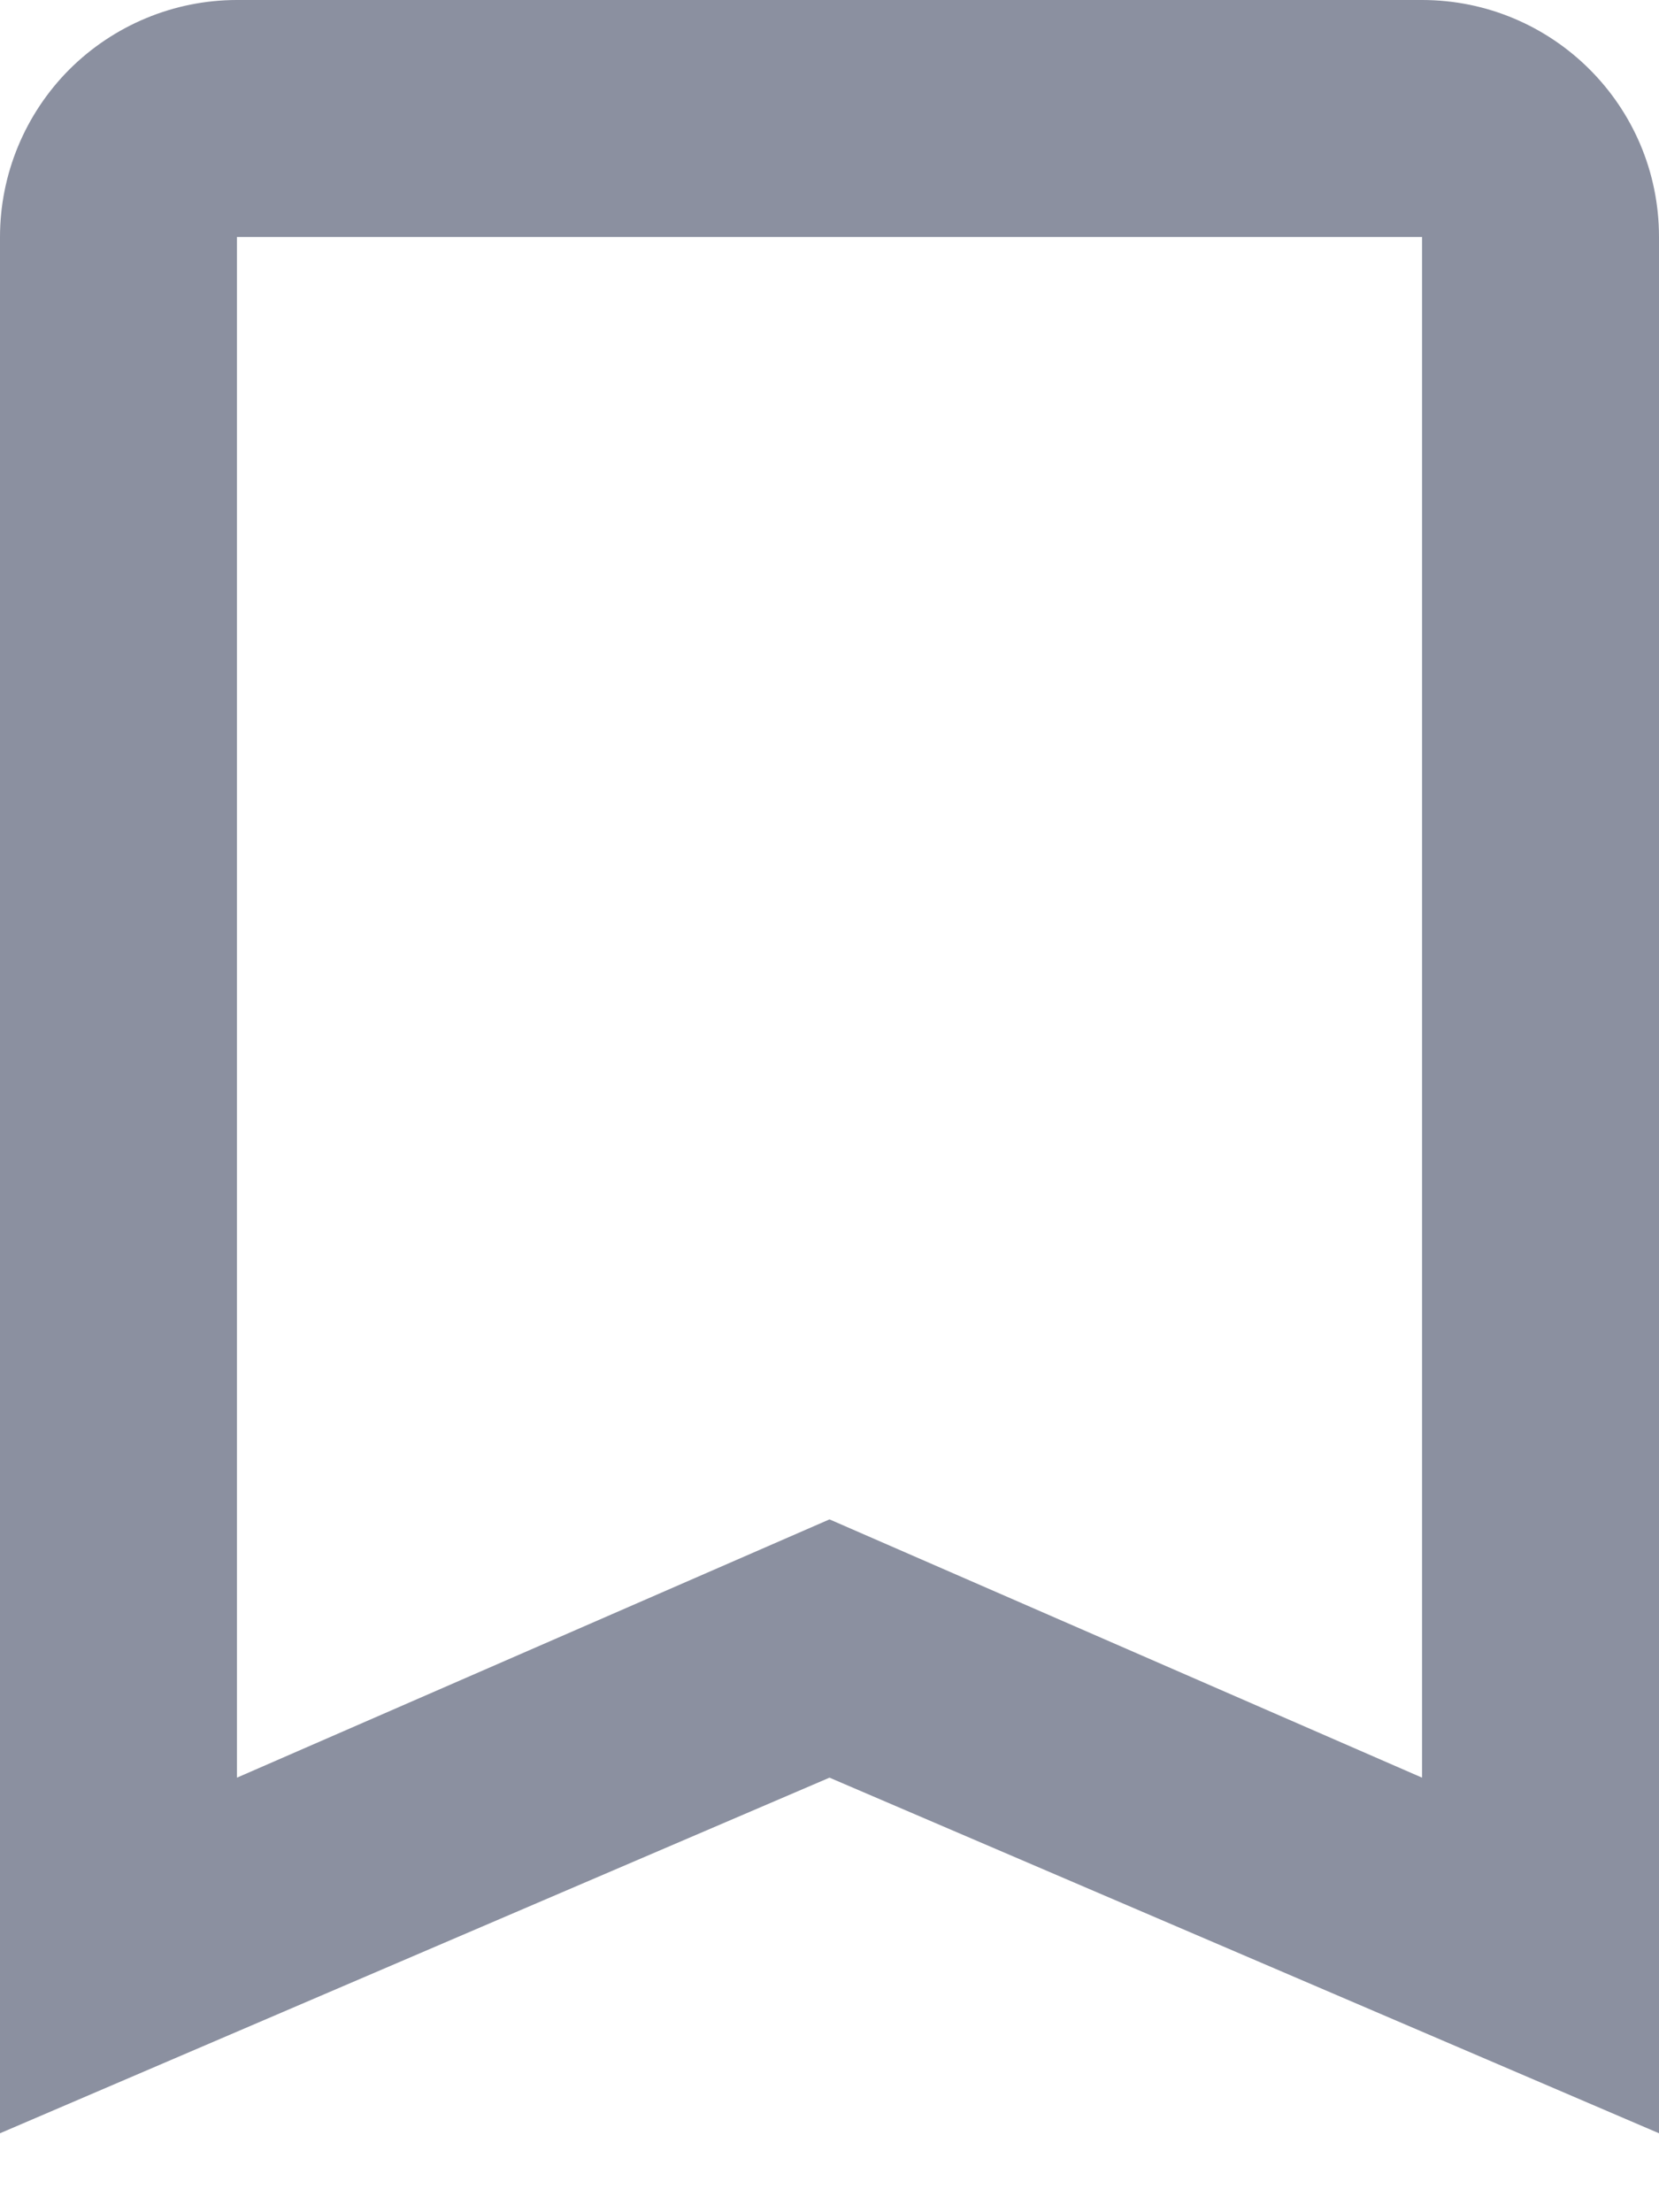 <svg width="12" height="16" viewBox="0 0 12 16" fill="none" xmlns="http://www.w3.org/2000/svg">
<path d="M10.286 12.857L6 10.989L1.714 12.857V1.714H10.286V12.857ZM10.286 0H1.714C1.26 0 0.824 0.181 0.502 0.502C0.181 0.824 0 1.26 0 1.714V15.429L6 12.857L12 15.429V1.714C12 0.763 11.229 0 10.286 0Z" fill="#8B90A0"/>
</svg>
